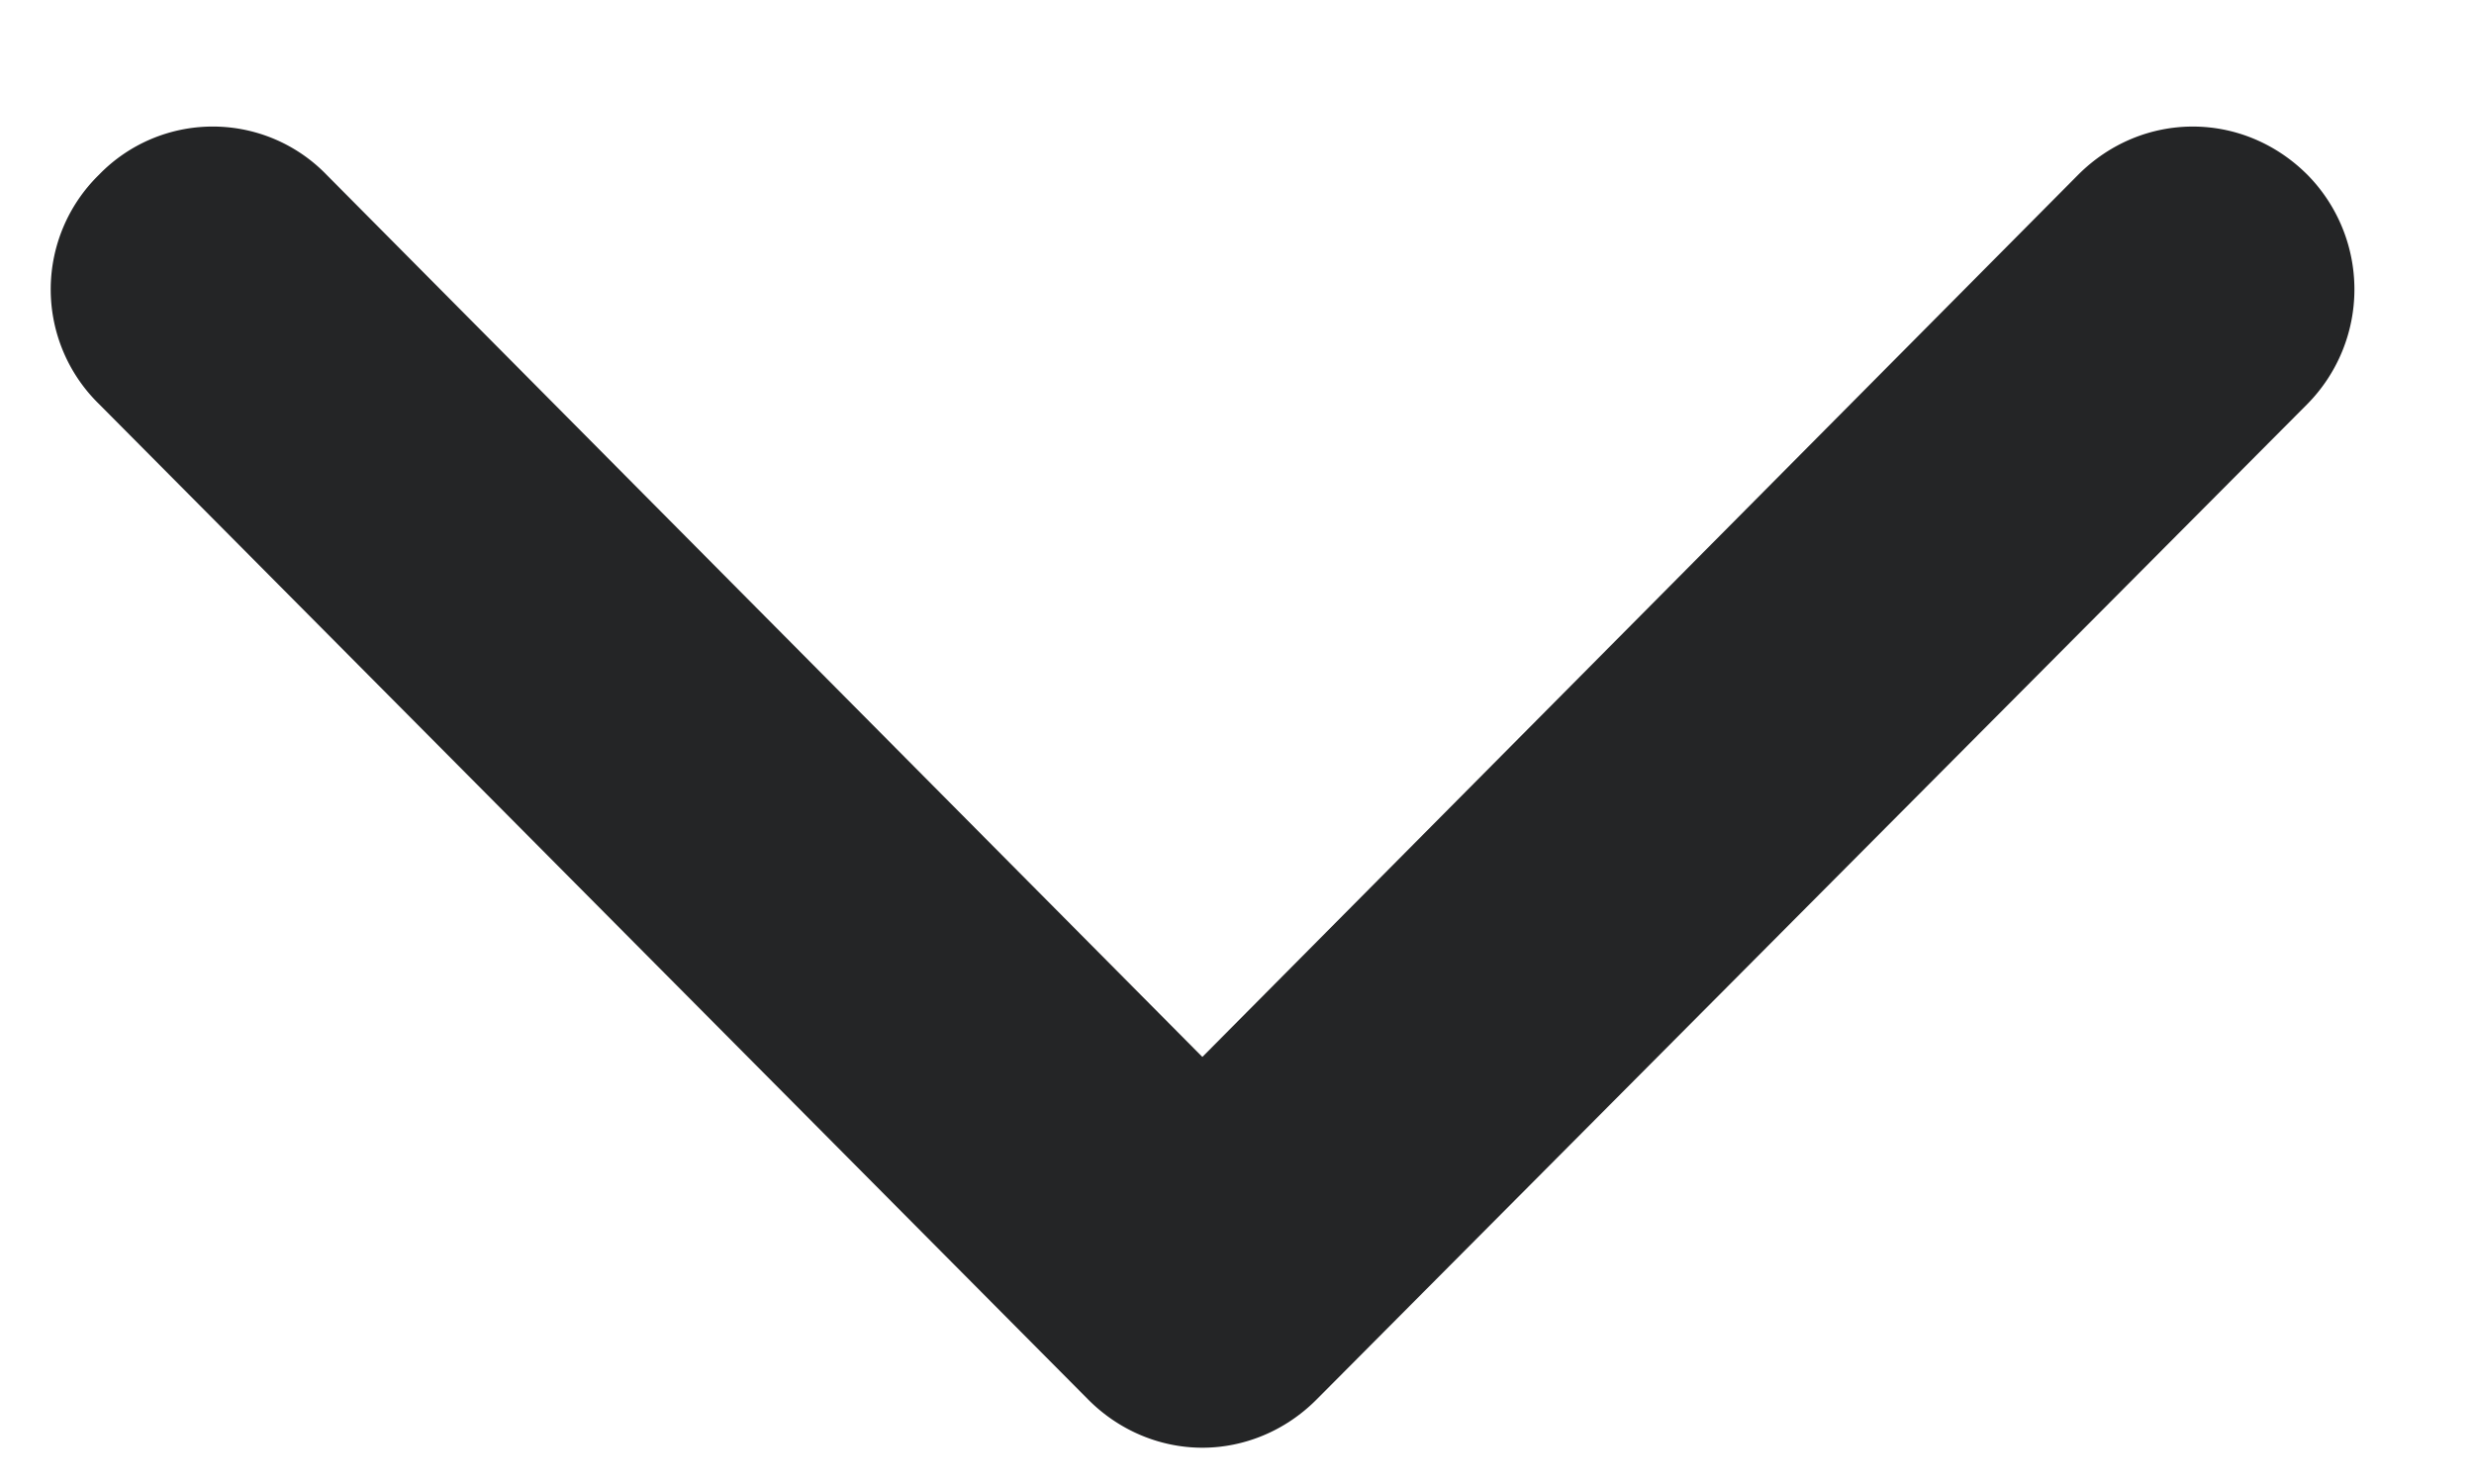 <svg height="9" width="15" xmlns="http://www.w3.org/2000/svg" viewBox="0 0 15 9"><path fill="#242526" fill-rule="evenodd" d="M6.6 8.49l-6-6.04a.972.972 0 0 1 0-1.39.96.96 0 0 1 1.38 0l5.31 5.35 5.31-5.35c.39-.39 1-.39 1.39 0a.99.99 0 0 1 0 1.39L7.98 8.49c-.19.19-.44.29-.69.29-.25 0-.5-.1-.69-.29z"/></svg>